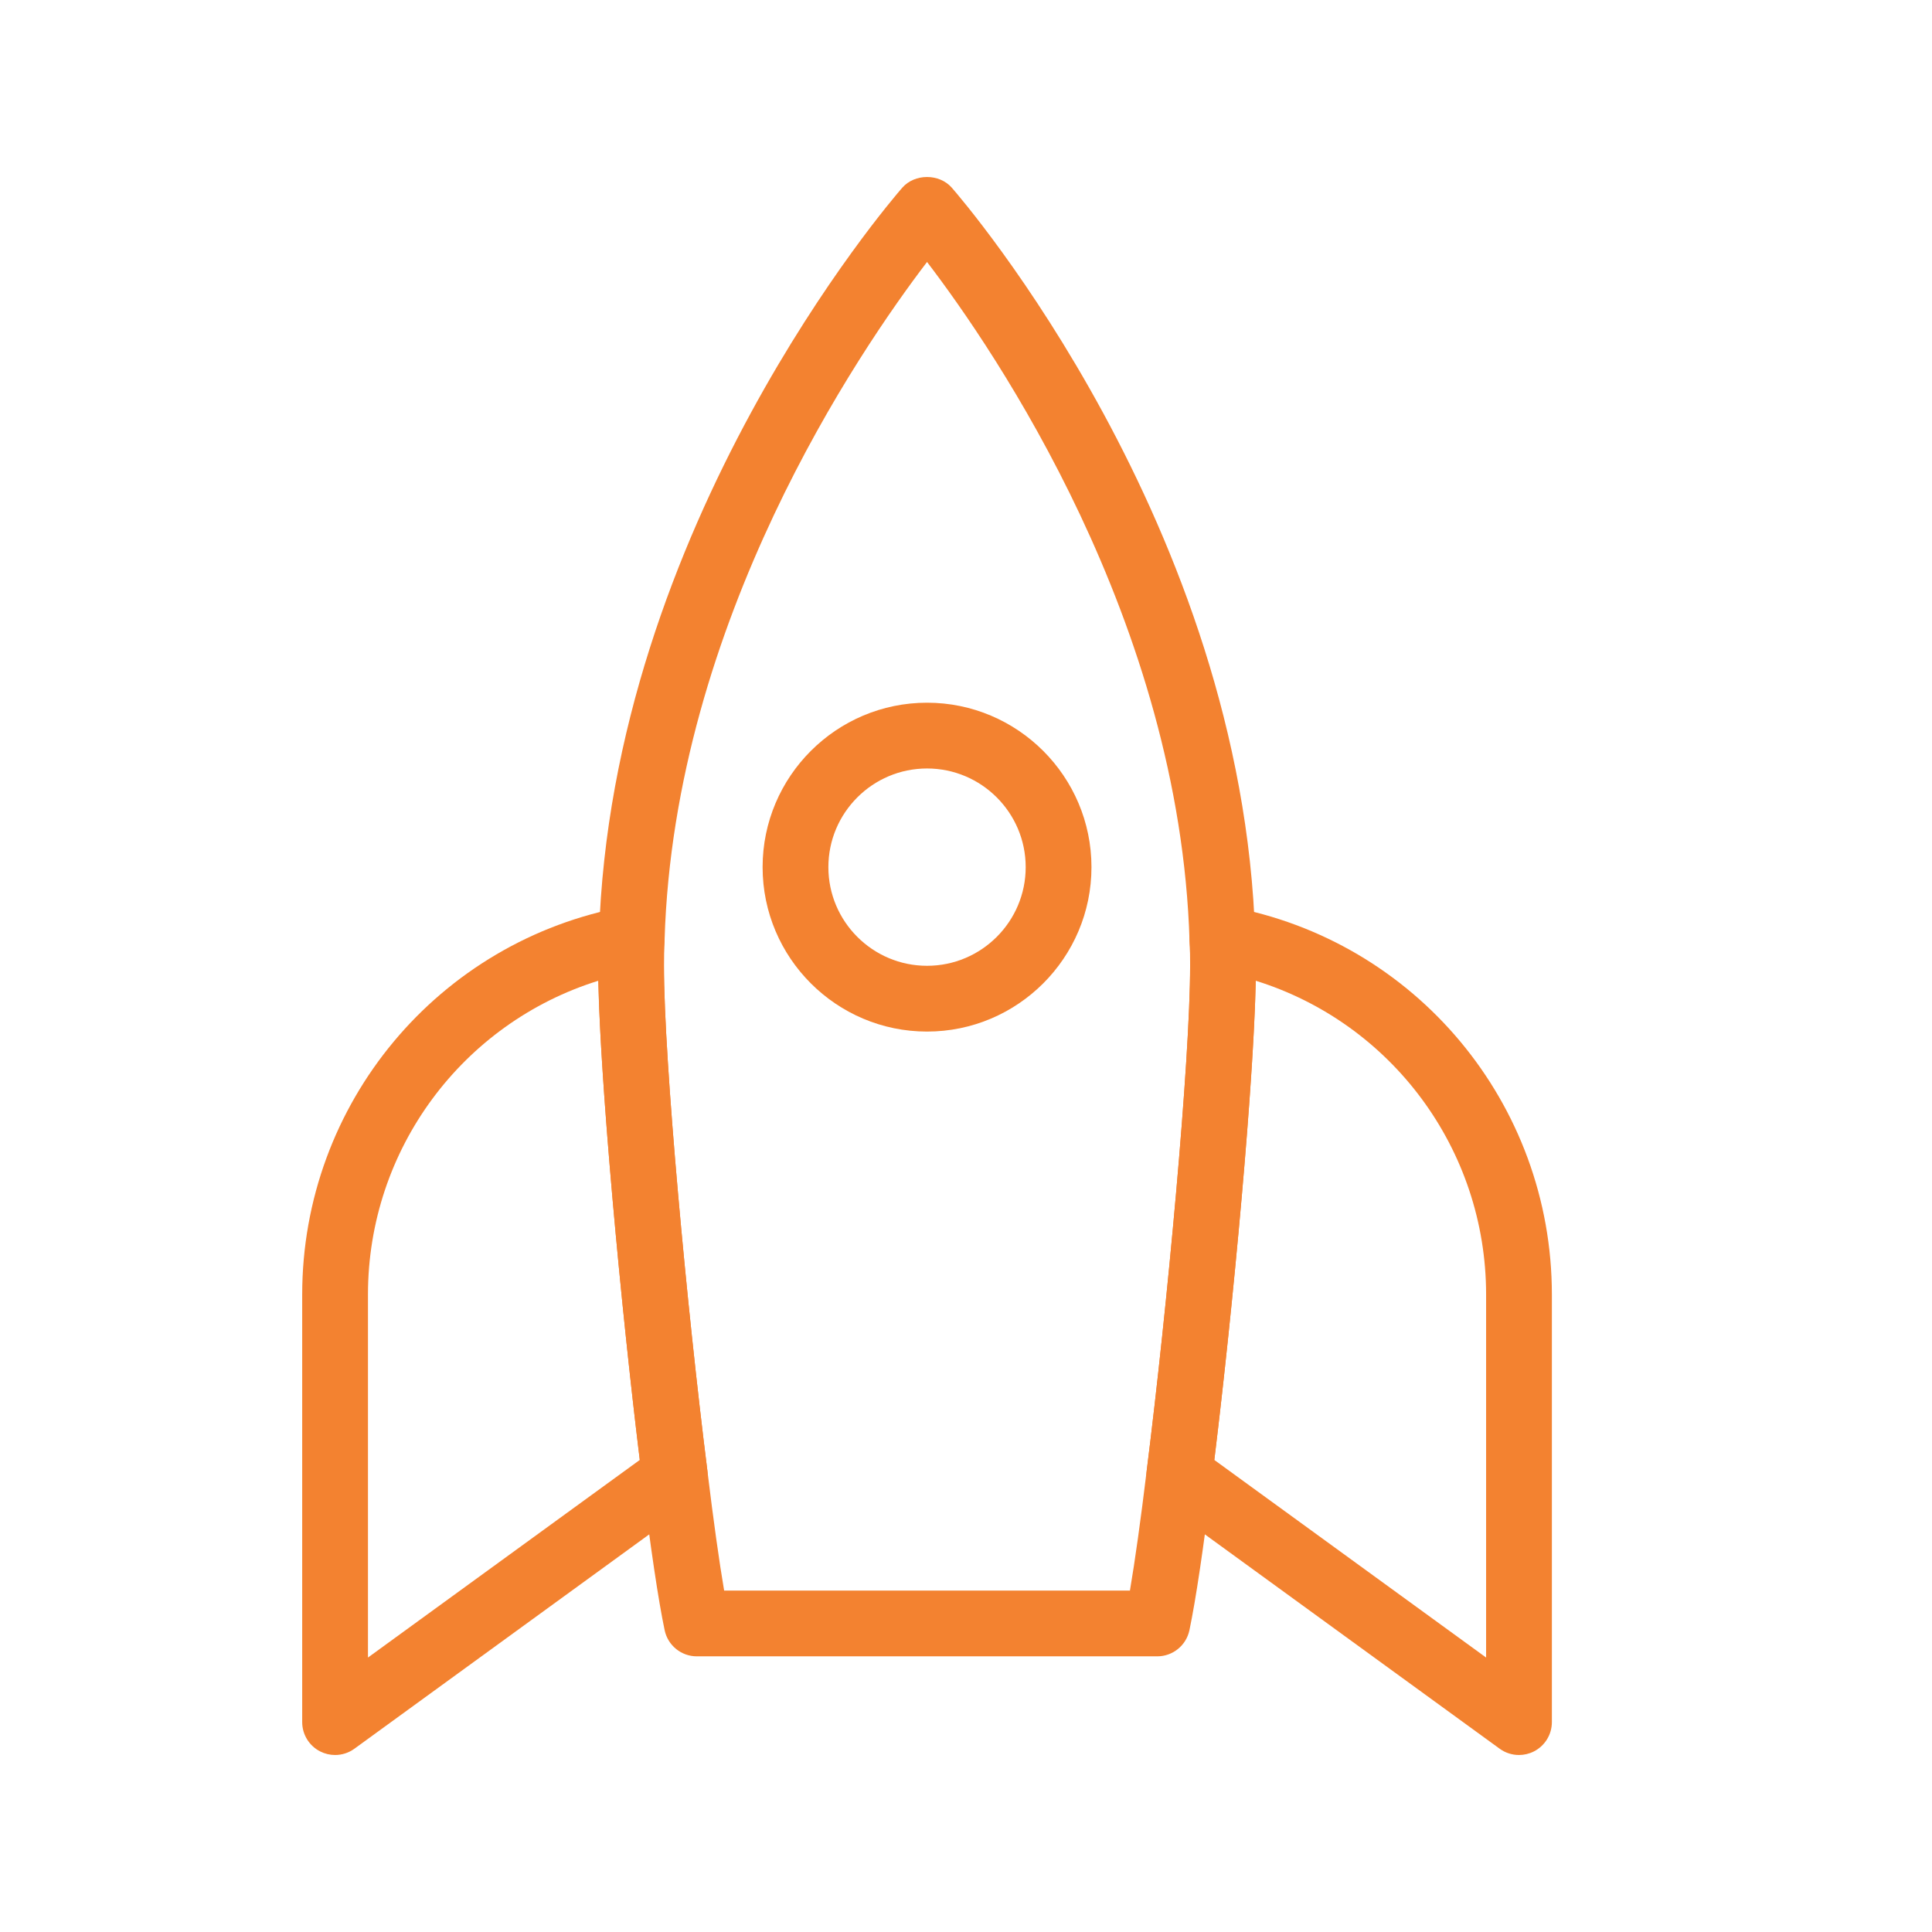 <?xml version="1.0" encoding="utf-8"?>
<!-- Generator: Adobe Illustrator 16.0.0, SVG Export Plug-In . SVG Version: 6.00 Build 0)  -->
<!DOCTYPE svg PUBLIC "-//W3C//DTD SVG 1.1//EN" "http://www.w3.org/Graphics/SVG/1.1/DTD/svg11.dtd">
<svg version="1.1" id="Layer_1" xmlns="http://www.w3.org/2000/svg" xmlns:xlink="http://www.w3.org/1999/xlink" x="0px" y="0px"
	 width="500px" height="500px" viewBox="350 0 500 500" enable-background="new 350 0 500 500" xml:space="preserve">
<g>
	<g>
		<path fill="#F38230" d="M649.492,428.659H530.34c-4.023,0-7.498-2.818-8.328-6.753c-1.634-7.738-3.699-21.63-5.823-39.118
			c-5.381-42.641-11.382-107.717-11.382-132.858c0-2.601,0.008-5.107,0.196-7.609c3.183-106.299,75.43-190.22,78.501-193.74
			c3.234-3.698,9.591-3.698,12.825,0c3.071,3.52,75.322,87.441,78.523,194.115c0.166,2.127,0.174,4.634,0.174,7.235
			c0,25.164-6.001,90.233-11.382,132.897c-2.116,17.42-4.185,31.313-5.823,39.079C656.989,425.841,653.516,428.659,649.492,428.659z
			 M537.404,411.637h105.023c1.297-7.626,2.789-18.265,4.322-30.901c5.323-42.2,11.253-106.274,11.253-130.806
			c0-2.169,0.009-4.26-0.145-6.354c-2.494-82.77-50.344-152.753-67.938-175.78c-17.587,23.048-65.453,93.088-67.926,175.41
			c-0.174,2.464-0.165,4.555-0.165,6.724c0,24.511,5.93,88.589,11.253,130.769C534.62,393.377,536.112,404.024,537.404,411.637z"/>
	</g>
	<g>
		<path fill="#F38230" d="M436.719,454.193c-1.322,0-2.643-0.309-3.861-0.927c-2.854-1.455-4.65-4.385-4.65-7.585V335.039
			c0-49.411,35.229-91.663,83.764-100.465c2.584-0.482,5.256,0.287,7.21,2.049c1.957,1.758,2.988,4.326,2.792,6.953
			c-0.153,2.094-0.145,4.185-0.145,6.354c0,24.511,5.93,88.589,11.253,130.769c0.387,3.075-0.931,6.122-3.441,7.946l-87.918,63.92
			C440.243,453.645,438.485,454.193,436.719,454.193z M504.848,253.815c-35.095,10.929-59.618,43.581-59.618,81.224v93.932
			l70.344-51.14C510.617,337.347,505.359,280.154,504.848,253.815z"/>
	</g>
	<g>
		<path fill="#F38230" d="M743.113,454.193c-1.767,0-3.524-0.549-5.004-1.629l-87.915-63.92c-2.51-1.824-3.827-4.871-3.44-7.946
			c5.319-42.163,11.249-106.237,11.249-130.769c0-2.169,0.009-4.26-0.145-6.354c-0.195-2.627,0.835-5.195,2.792-6.953
			c1.958-1.766,4.643-2.506,7.21-2.049c48.536,8.798,83.764,51.05,83.764,100.465v110.643c0,3.2-1.795,6.13-4.65,7.585
			C745.756,453.885,744.431,454.193,743.113,454.193z M664.263,377.831l70.34,51.14v-93.932c0-37.643-24.522-70.295-59.618-81.224
			C674.473,280.172,669.216,337.357,664.263,377.831z"/>
	</g>
	<g>
		<path fill="#F38230" d="M589.916,266.968c-23.463,0-42.555-19.091-42.555-42.554c0-23.463,19.092-42.555,42.555-42.555
			s42.555,19.092,42.555,42.555C632.471,247.877,613.379,266.968,589.916,266.968z M589.916,198.881
			c-14.08,0-25.533,11.453-25.533,25.533s11.453,25.533,25.533,25.533s25.533-11.453,25.533-25.533S603.996,198.881,589.916,198.881
			z"/>
	</g>
</g>
</svg>
